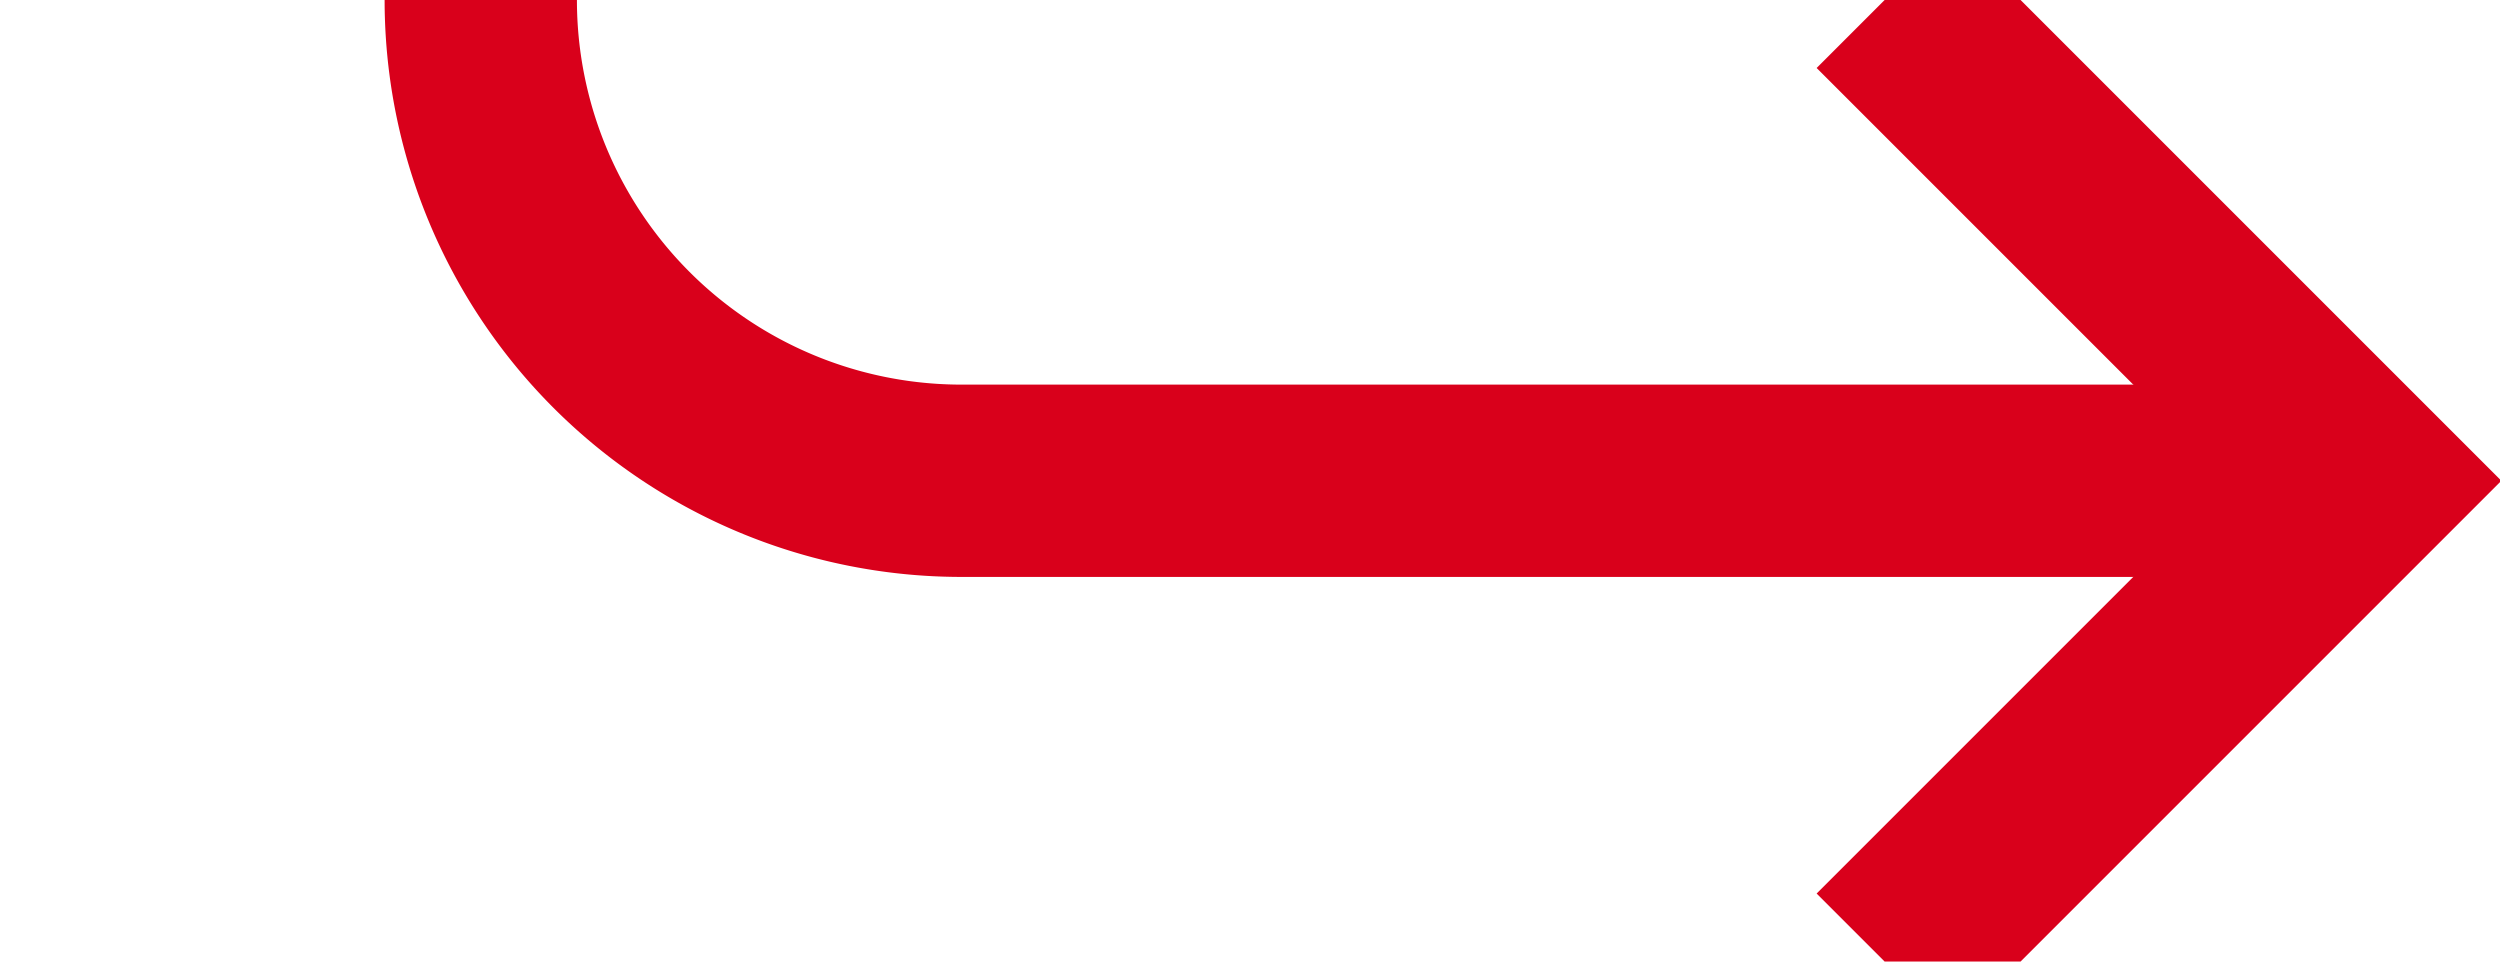 ﻿<?xml version="1.0" encoding="utf-8"?>
<svg version="1.1" xmlns:xlink="http://www.w3.org/1999/xlink" width="26px" height="10px" preserveAspectRatio="xMinYMid meet" viewBox="1407 456 26 8" xmlns="http://www.w3.org/2000/svg">
  <path d="M 410 289  L 1407 289  A 5 5 0 0 1 1412 294 L 1412 455  A 5 5 0 0 0 1417 460 L 1431 460  " stroke-width="2" stroke-dasharray="0" stroke="rgba(217, 0, 27, 1)" fill="none" class="stroke" />
  <path d="M 1425.893 455.707  L 1430.186 460  L 1425.893 464.293  L 1427.307 465.707  L 1432.307 460.707  L 1433.014 460  L 1432.307 459.293  L 1427.307 454.293  L 1425.893 455.707  Z " fill-rule="nonzero" fill="rgba(217, 0, 27, 1)" stroke="none" class="fill" />
</svg>